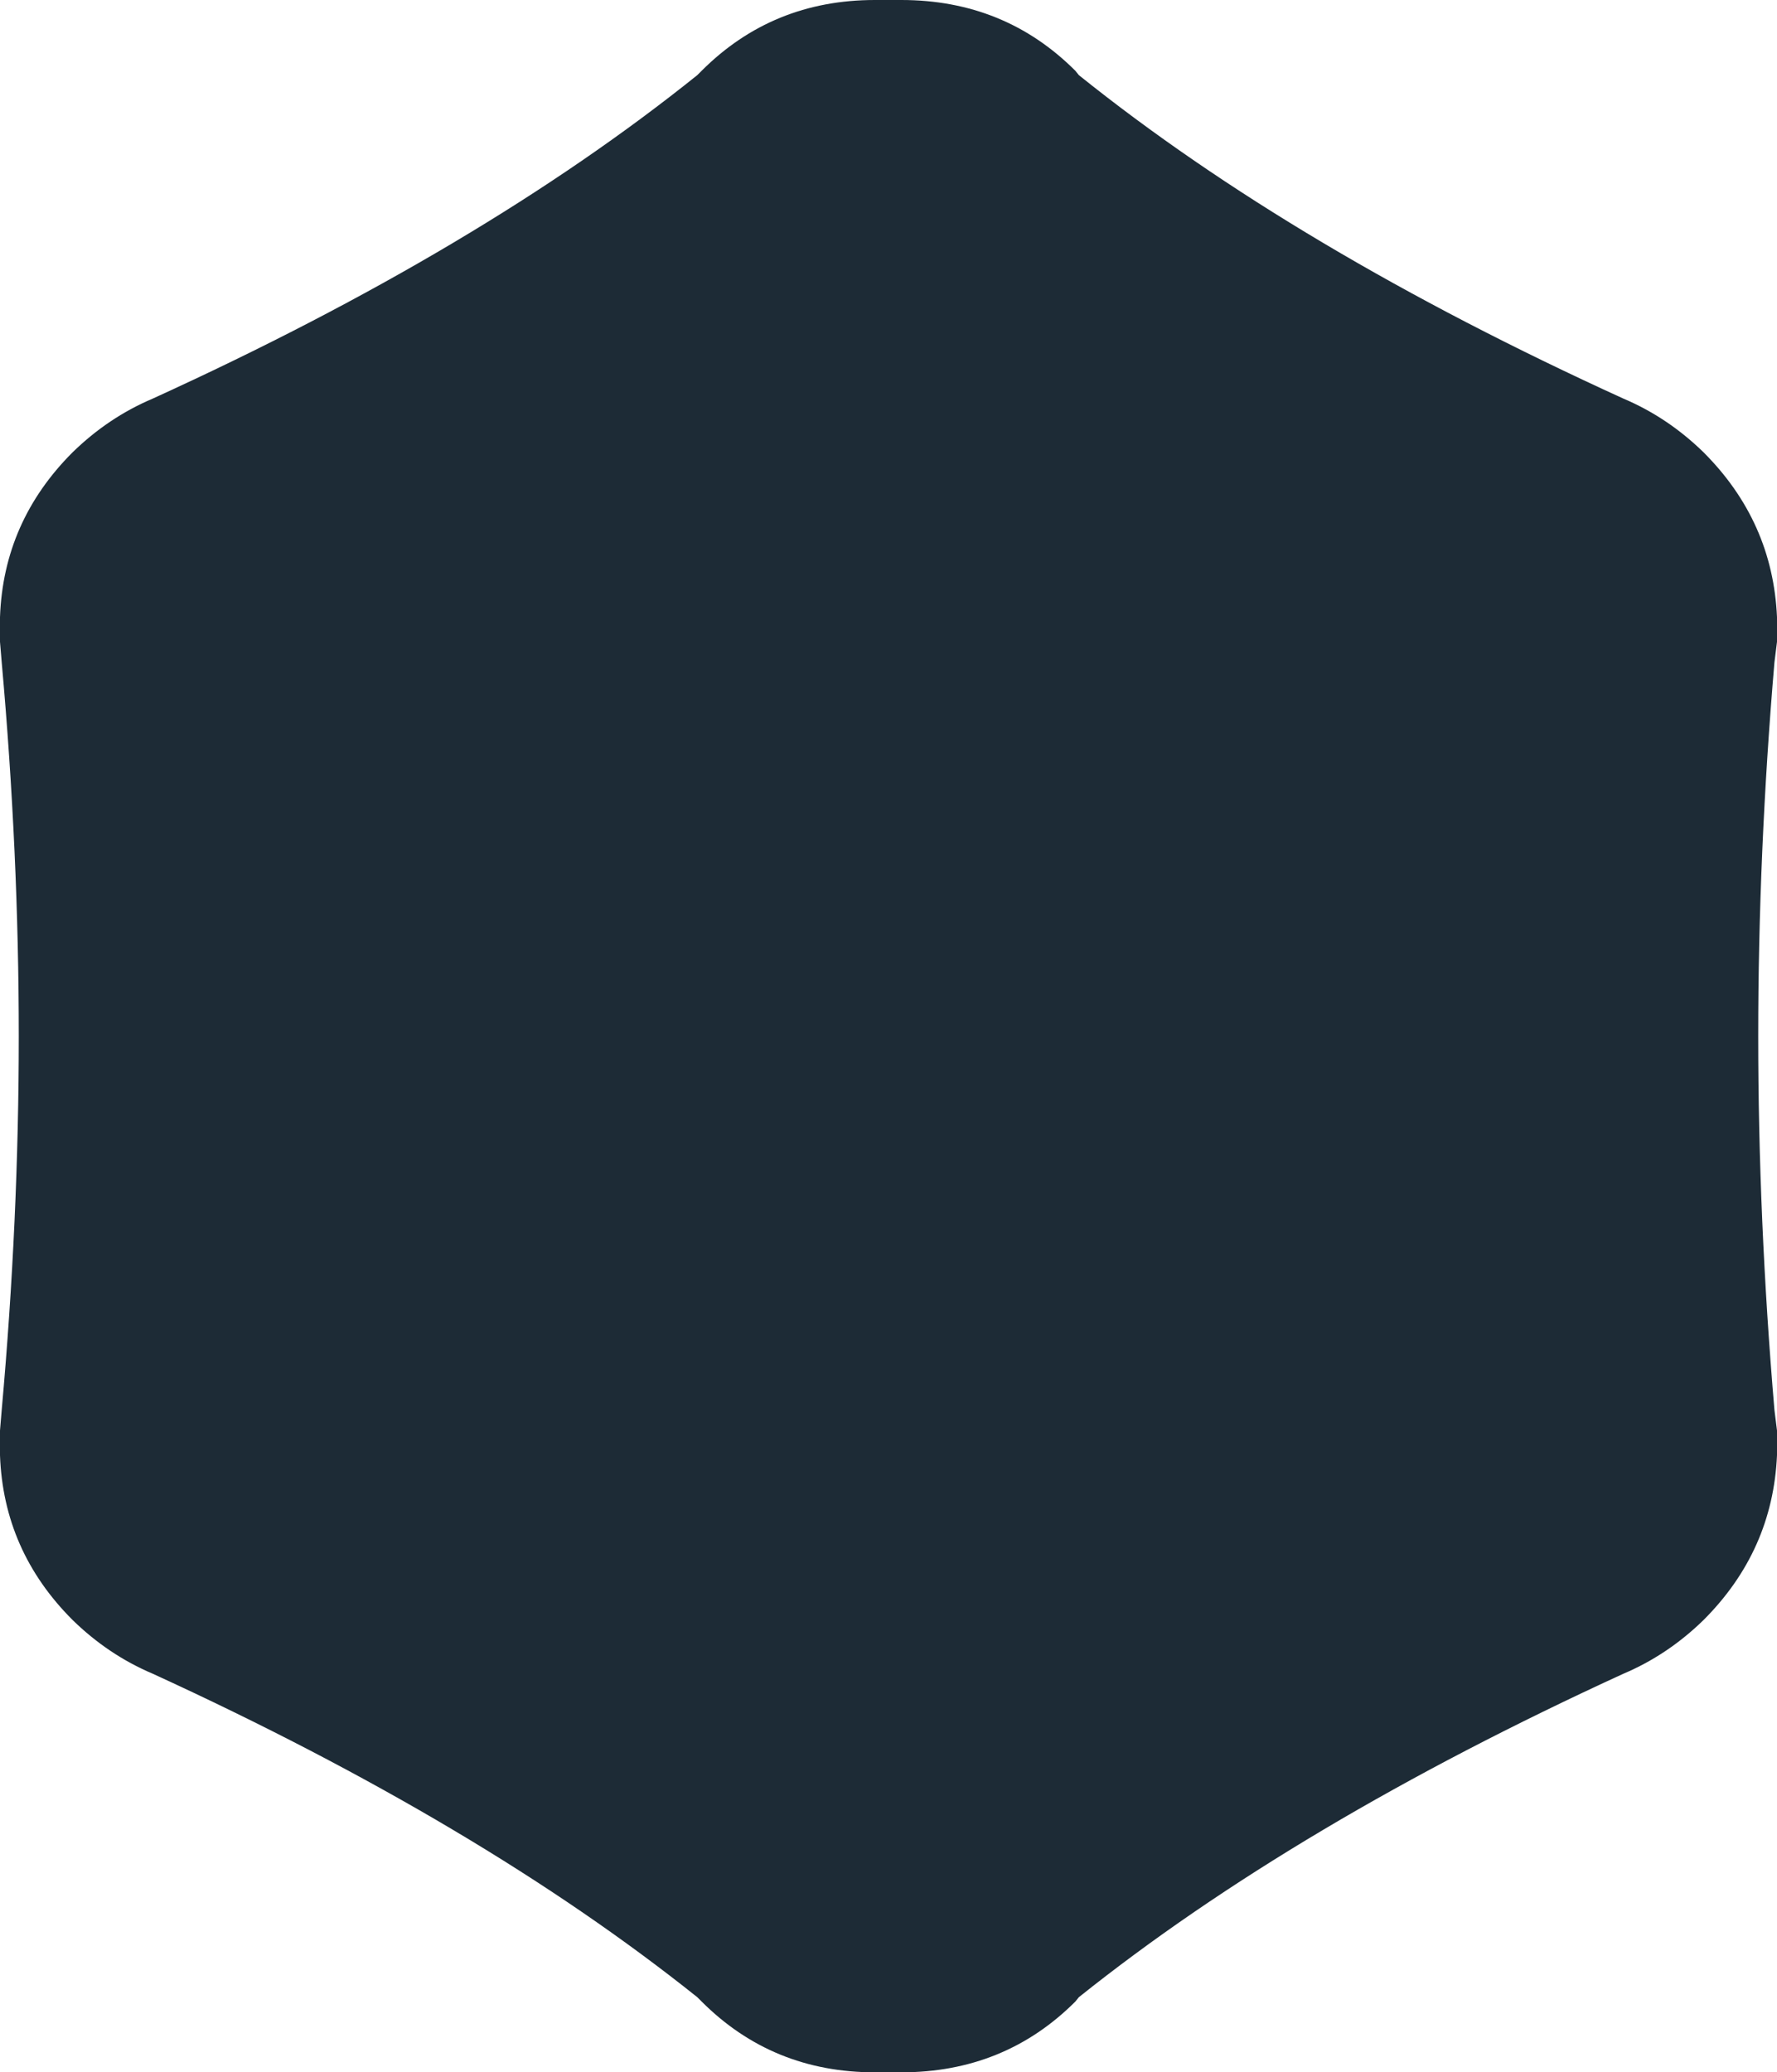 <svg width="104.1px" height="121.4px" viewBox="0 0 104.1 121.4" xmlns="http://www.w3.org/2000/svg" xmlns:xlink="http://www.w3.org/1999/xlink">
  <defs/>
  <g>
    <path stroke="none" fill="#1d2b36" d="M4.25 26.5 Q6.35 24.45 8.95 23.35 28.15 14.6 40.85 4.4 L41.1 4.15 Q45.25 0 51.25 0 L51.6 0 52.05 0 52.45 0 52.8 0 Q58.85 0 63 4.15 L63.2 4.4 Q75.9 14.6 95.1 23.35 97.7 24.45 99.8 26.5 103.85 30.55 104.1 36.15 L104.1 36.8 104.1 37.5 104.1 37.6 103.95 38.8 Q103 49.95 103 60.7 103 71.45 103.95 82.6 L104.1 83.8 104.1 83.95 104.1 84.6 104.1 85.25 Q103.85 90.85 99.8 94.9 97.7 96.95 95.1 98.05 75.9 106.85 63.2 117 L63 117.25 Q58.85 121.4 52.8 121.4 L52.05 121.4 51.25 121.4 Q45.25 121.4 41.1 117.25 L40.85 117 Q28.15 106.85 8.95 98.05 6.35 96.95 4.25 94.9 0.2 90.85 0 85.25 L0 84.6 0 83.95 0 83.8 0.1 82.6 Q1.1 71.45 1.1 60.7 1.1 49.95 0.1 38.8 L0 37.6 0 37.5 0 36.8 0 36.15 Q0.2 30.55 4.25 26.5"/>
  </g>
</svg>